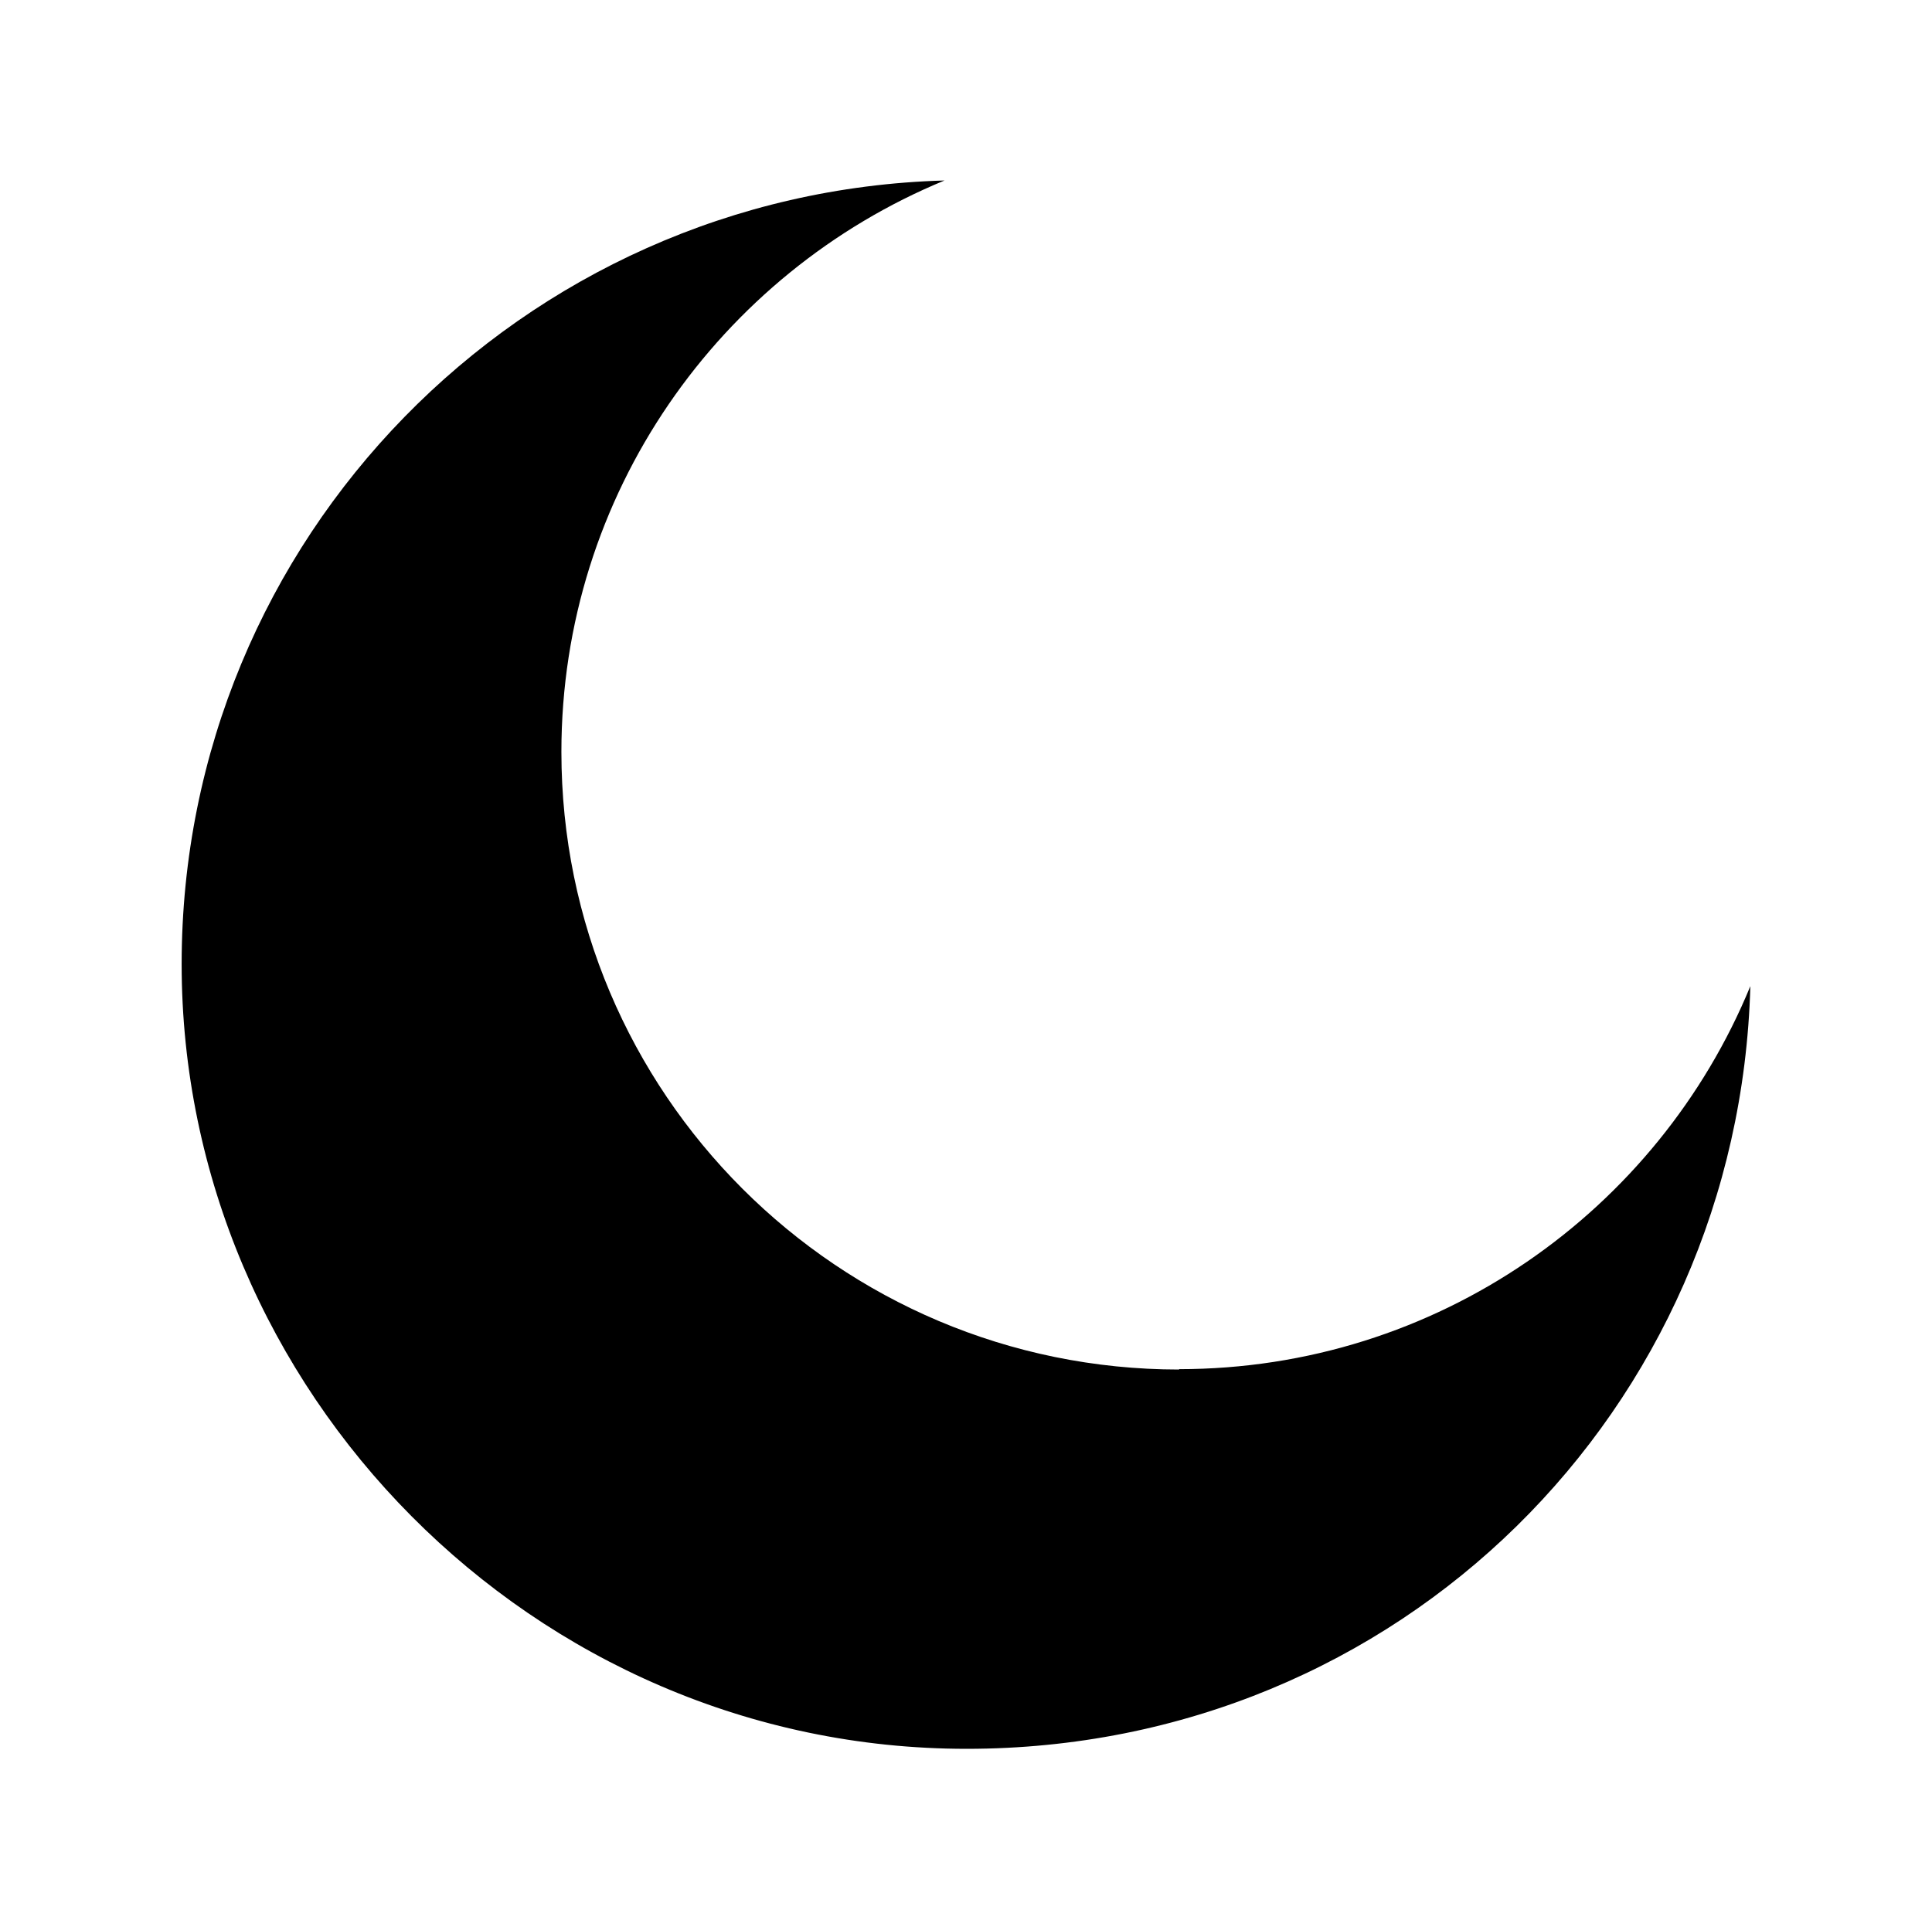 <?xml version="1.0" encoding="UTF-8"?>
<svg id="Layer_1" data-name="Layer 1" xmlns="http://www.w3.org/2000/svg" viewBox="0 0 51.69 51.64">
  <defs>
    <style>
      .cls-1 {
        stroke-width: 0px;
      }
    </style>
  </defs>
  <path class="cls-1" d="M31.55,36.65c-9.13,0-16.53-7.4-16.53-16.53,0-6.9,4.24-12.81,10.25-15.29-11.32.32-20.41,9.57-20.41,20.97s9.4,21,21,21,20.66-9.09,20.97-20.41c-2.47,6.01-8.38,10.25-15.29,10.25Z"/>
</svg>